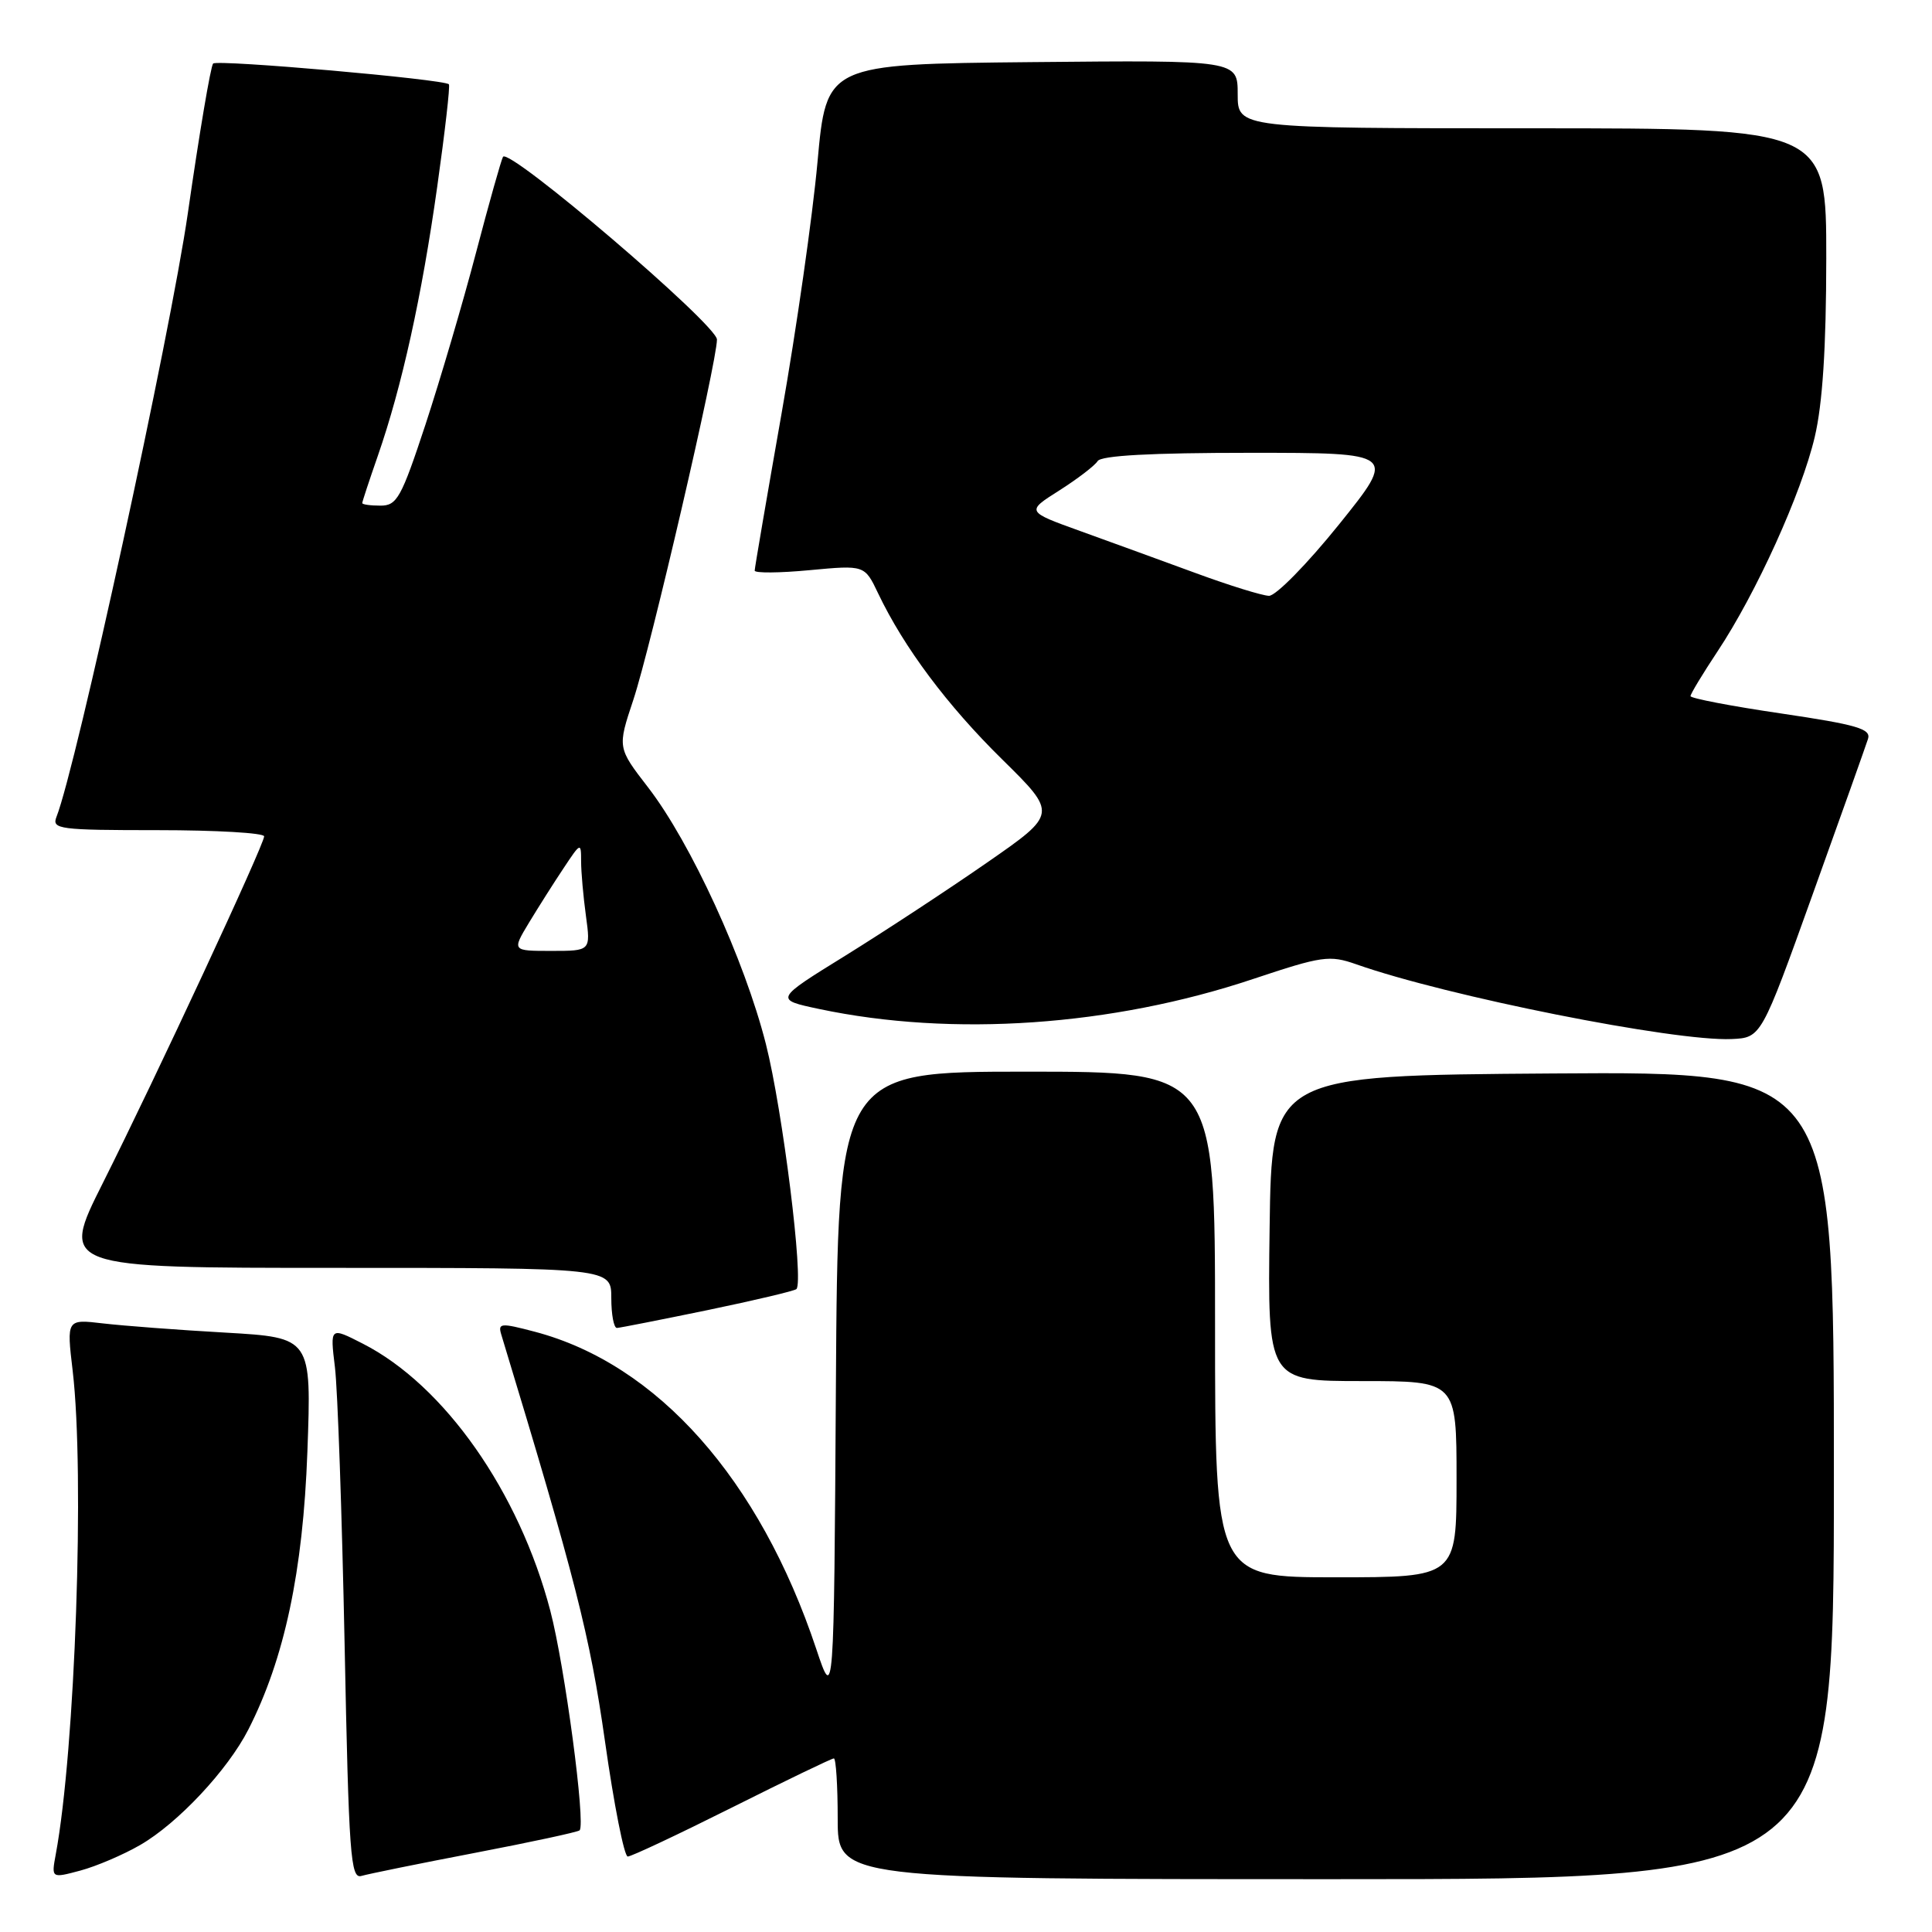 <?xml version="1.0" encoding="UTF-8" standalone="no"?>
<!DOCTYPE svg PUBLIC "-//W3C//DTD SVG 1.1//EN" "http://www.w3.org/Graphics/SVG/1.1/DTD/svg11.dtd" >
<svg xmlns="http://www.w3.org/2000/svg" xmlns:xlink="http://www.w3.org/1999/xlink" version="1.1" viewBox="0 0 256 256">
 <g >
 <path fill="currentColor"
d=" M 18.56 244.48 C 23.56 241.60 30.17 234.54 32.91 229.17 C 37.69 219.80 40.15 208.24 40.73 192.37 C 41.28 177.24 41.28 177.24 29.89 176.58 C 23.63 176.23 16.32 175.67 13.66 175.36 C 8.82 174.79 8.82 174.79 9.63 181.64 C 11.24 195.28 9.97 231.81 7.39 245.70 C 6.80 248.89 6.80 248.89 10.65 247.86 C 12.77 247.29 16.33 245.77 18.56 244.48 Z  M 62.96 245.51 C 70.36 244.09 76.59 242.75 76.80 242.53 C 77.63 241.71 74.83 220.72 72.92 213.44 C 68.79 197.67 58.88 183.55 48.07 178.04 C 43.73 175.82 43.73 175.82 44.38 181.16 C 44.74 184.10 45.31 200.57 45.66 217.77 C 46.22 245.87 46.45 249.00 47.89 248.57 C 48.78 248.31 55.55 246.93 62.96 245.51 Z  M 243.00 195.49 C 243.00 141.98 243.00 141.98 205.75 142.24 C 168.50 142.50 168.50 142.50 168.23 162.75 C 167.96 183.00 167.96 183.00 180.48 183.00 C 193.00 183.00 193.00 183.00 193.00 196.00 C 193.00 209.00 193.00 209.00 177.00 209.00 C 161.00 209.00 161.00 209.00 161.00 175.50 C 161.00 142.00 161.00 142.00 136.01 142.00 C 111.02 142.00 111.02 142.00 110.76 183.75 C 110.50 225.50 110.50 225.50 108.16 218.50 C 100.65 196.00 87.12 180.75 70.86 176.46 C 66.35 175.27 65.96 175.31 66.42 176.83 C 76.28 209.32 78.17 216.75 80.16 230.71 C 81.35 239.12 82.71 246.00 83.18 246.00 C 83.65 246.00 89.87 243.07 97.00 239.50 C 104.13 235.93 110.20 233.00 110.49 233.00 C 110.77 233.00 111.00 236.60 111.00 241.00 C 111.00 249.00 111.00 249.00 177.00 249.00 C 243.00 249.00 243.00 249.00 243.00 195.49 Z  M 93.79 173.59 C 100.00 172.30 105.28 171.05 105.53 170.81 C 106.53 169.80 103.70 147.06 101.48 138.32 C 98.65 127.18 91.53 111.67 85.88 104.34 C 81.81 99.07 81.81 99.07 83.91 92.76 C 86.20 85.90 95.00 47.97 95.00 44.99 C 95.00 43.03 67.43 19.48 66.65 20.78 C 66.42 21.17 64.80 26.90 63.07 33.50 C 61.34 40.10 58.32 50.34 56.38 56.25 C 53.17 65.98 52.60 67.00 50.42 67.00 C 49.09 67.00 48.00 66.85 48.00 66.66 C 48.00 66.47 48.93 63.66 50.06 60.41 C 53.25 51.24 55.89 39.27 57.93 24.77 C 58.96 17.47 59.66 11.35 59.48 11.17 C 58.85 10.50 28.81 7.86 28.24 8.42 C 27.92 8.74 26.41 17.67 24.89 28.25 C 22.57 44.33 10.10 101.64 7.48 108.25 C 6.84 109.87 7.86 110.00 20.89 110.00 C 28.65 110.00 35.00 110.37 35.00 110.82 C 35.00 111.92 20.65 142.76 13.63 156.75 C 7.98 168.00 7.98 168.00 44.49 168.00 C 81.00 168.00 81.00 168.00 81.00 172.00 C 81.00 174.20 81.34 175.98 81.75 175.96 C 82.16 175.94 87.58 174.87 93.79 173.59 Z  M 240.19 118.50 C 243.95 108.05 247.24 98.78 247.52 97.91 C 247.95 96.58 246.08 96.03 236.02 94.54 C 229.41 93.57 224.00 92.53 224.00 92.24 C 224.00 91.95 225.62 89.27 227.59 86.30 C 232.72 78.57 238.70 65.38 240.46 57.91 C 241.50 53.51 241.98 46.09 241.99 34.25 C 242.00 17.00 242.00 17.00 203.00 17.00 C 164.00 17.00 164.00 17.00 164.00 12.48 C 164.00 7.97 164.00 7.97 136.75 8.23 C 109.50 8.50 109.50 8.50 108.32 21.50 C 107.67 28.65 105.53 43.61 103.57 54.74 C 101.61 65.88 100.00 75.27 100.00 75.61 C 100.00 75.95 103.28 75.93 107.28 75.55 C 114.57 74.87 114.57 74.87 116.36 78.63 C 119.77 85.78 125.51 93.46 132.80 100.63 C 140.11 107.83 140.11 107.83 130.80 114.29 C 125.69 117.84 117.25 123.38 112.06 126.60 C 102.61 132.44 102.61 132.44 108.56 133.70 C 126.22 137.43 147.34 135.97 166.02 129.73 C 175.19 126.67 176.16 126.53 179.70 127.77 C 191.71 132.01 221.88 138.01 229.44 137.68 C 233.37 137.50 233.37 137.50 240.19 118.50 Z  M 70.10 122.25 C 71.35 120.19 73.41 116.93 74.69 115.02 C 76.95 111.61 77.00 111.59 77.00 114.13 C 77.00 115.55 77.29 118.81 77.64 121.36 C 78.27 126.00 78.27 126.00 73.05 126.00 C 67.84 126.00 67.84 126.00 70.10 122.25 Z  M 158.50 75.96 C 154.10 74.35 147.23 71.84 143.23 70.40 C 135.95 67.78 135.95 67.78 140.36 64.99 C 142.78 63.45 145.07 61.70 145.44 61.10 C 145.89 60.36 152.53 60.00 165.59 60.00 C 185.06 60.00 185.06 60.00 177.42 69.50 C 173.21 74.73 169.04 78.98 168.14 78.95 C 167.24 78.92 162.90 77.58 158.50 75.96 Z "/>
</g>
</svg>
